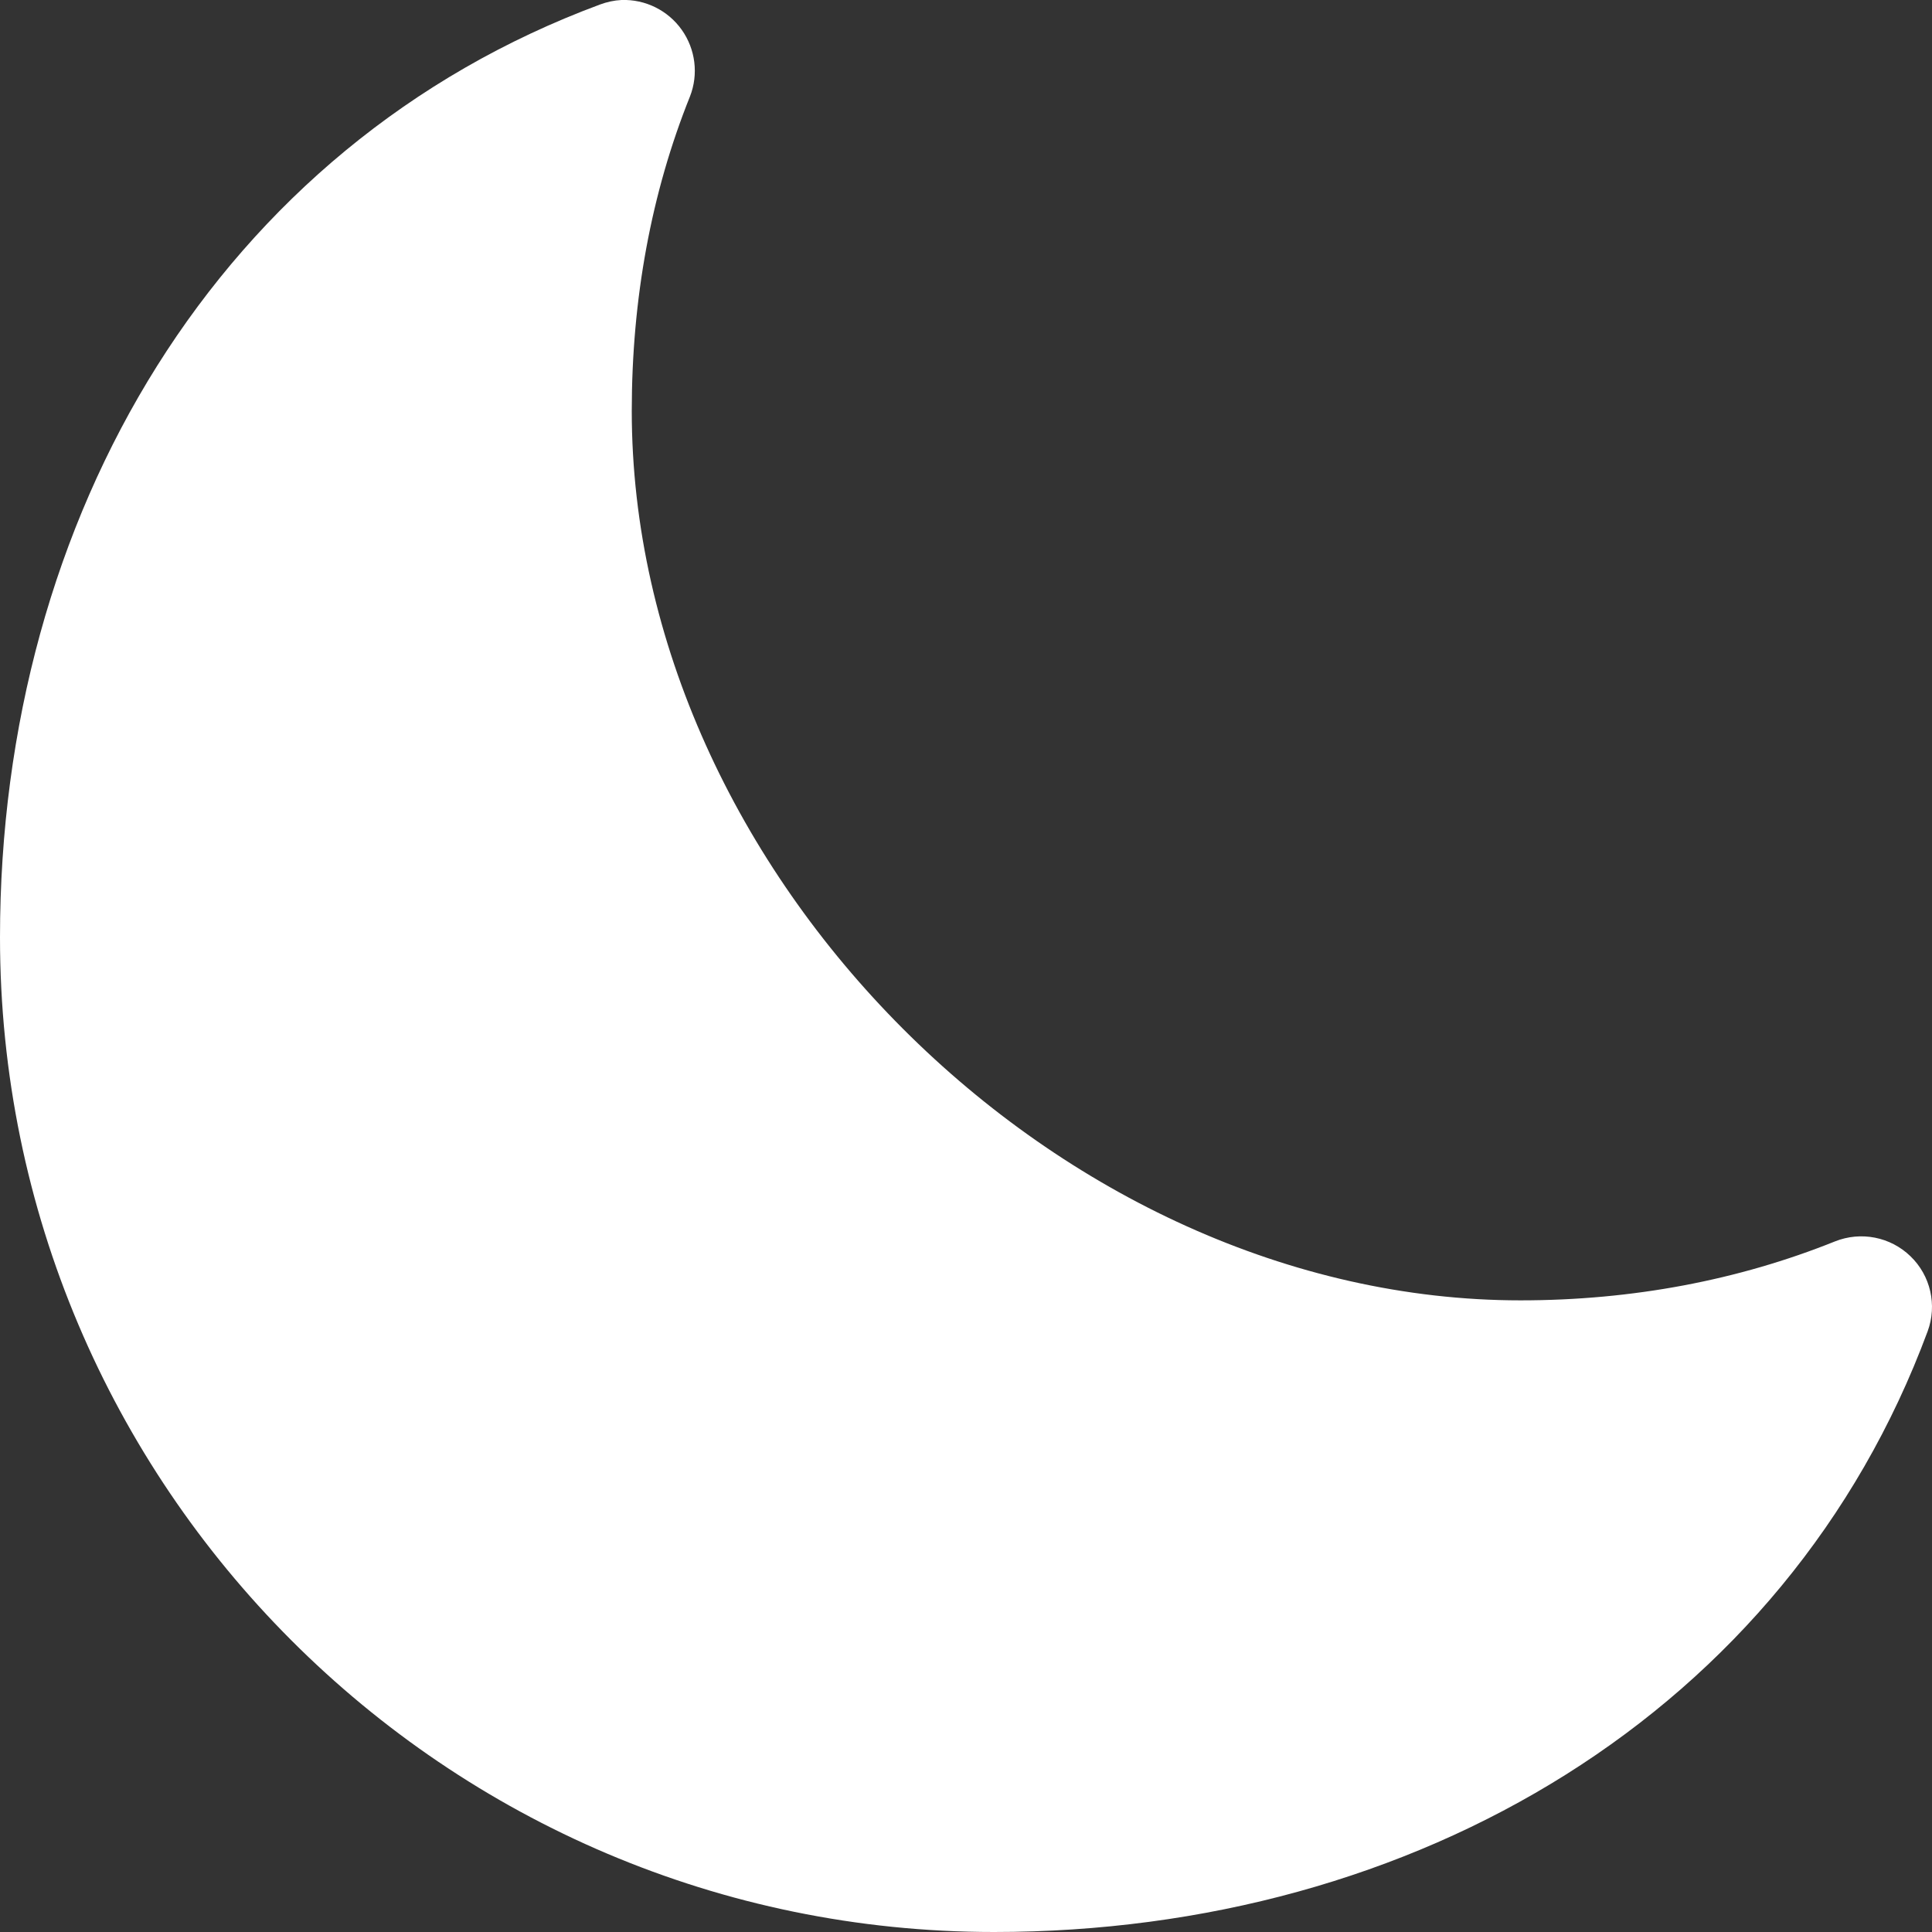 <?xml version="1.0" encoding="UTF-8"?>
<svg width="16px" height="16px" viewBox="0 0 16 16" version="1.1" xmlns="http://www.w3.org/2000/svg" xmlns:xlink="http://www.w3.org/1999/xlink">
    <rect x="0" y="0" width="16" height="16" fill="#333333" stroke="none"/>
    <!-- Generator: Sketch 52.6 (67491) - http://www.bohemiancoding.com/sketch -->
    <title>Shape</title>
    <desc>Created with Sketch.</desc>
    <g id="Dark-mode" stroke="none" stroke-width="1" fill="none" fill-rule="evenodd">
        <g id="Dark-mode:-Toggle" transform="translate(-1044, -185)" fill="#FFFFFF" fill-rule="nonzero">
            <g id="Group-3" transform="translate(984, 80)">
                <g id="Group-2" transform="translate(0, 105)">
                    <path d="M65.147,0 C65.086,0.003 65.027,0.016 64.97,0.037 C61.813,1.207 60,4.273 60,7.763 C60,12.304 63.69,16 68.232,16 C71.722,16 74.795,14.181 75.964,11.025 C76.044,10.808 75.988,10.564 75.822,10.404 C75.656,10.243 75.411,10.195 75.196,10.281 C74.397,10.602 73.519,10.769 72.592,10.769 C68.768,10.769 65.232,7.227 65.232,3.403 C65.232,2.476 65.393,1.598 65.714,0.799 C65.786,0.615 65.76,0.408 65.646,0.247 C65.532,0.086 65.344,-0.007 65.147,0 Z" id="Shape"></path>
                </g>
            </g>
        </g>
    </g>
</svg>